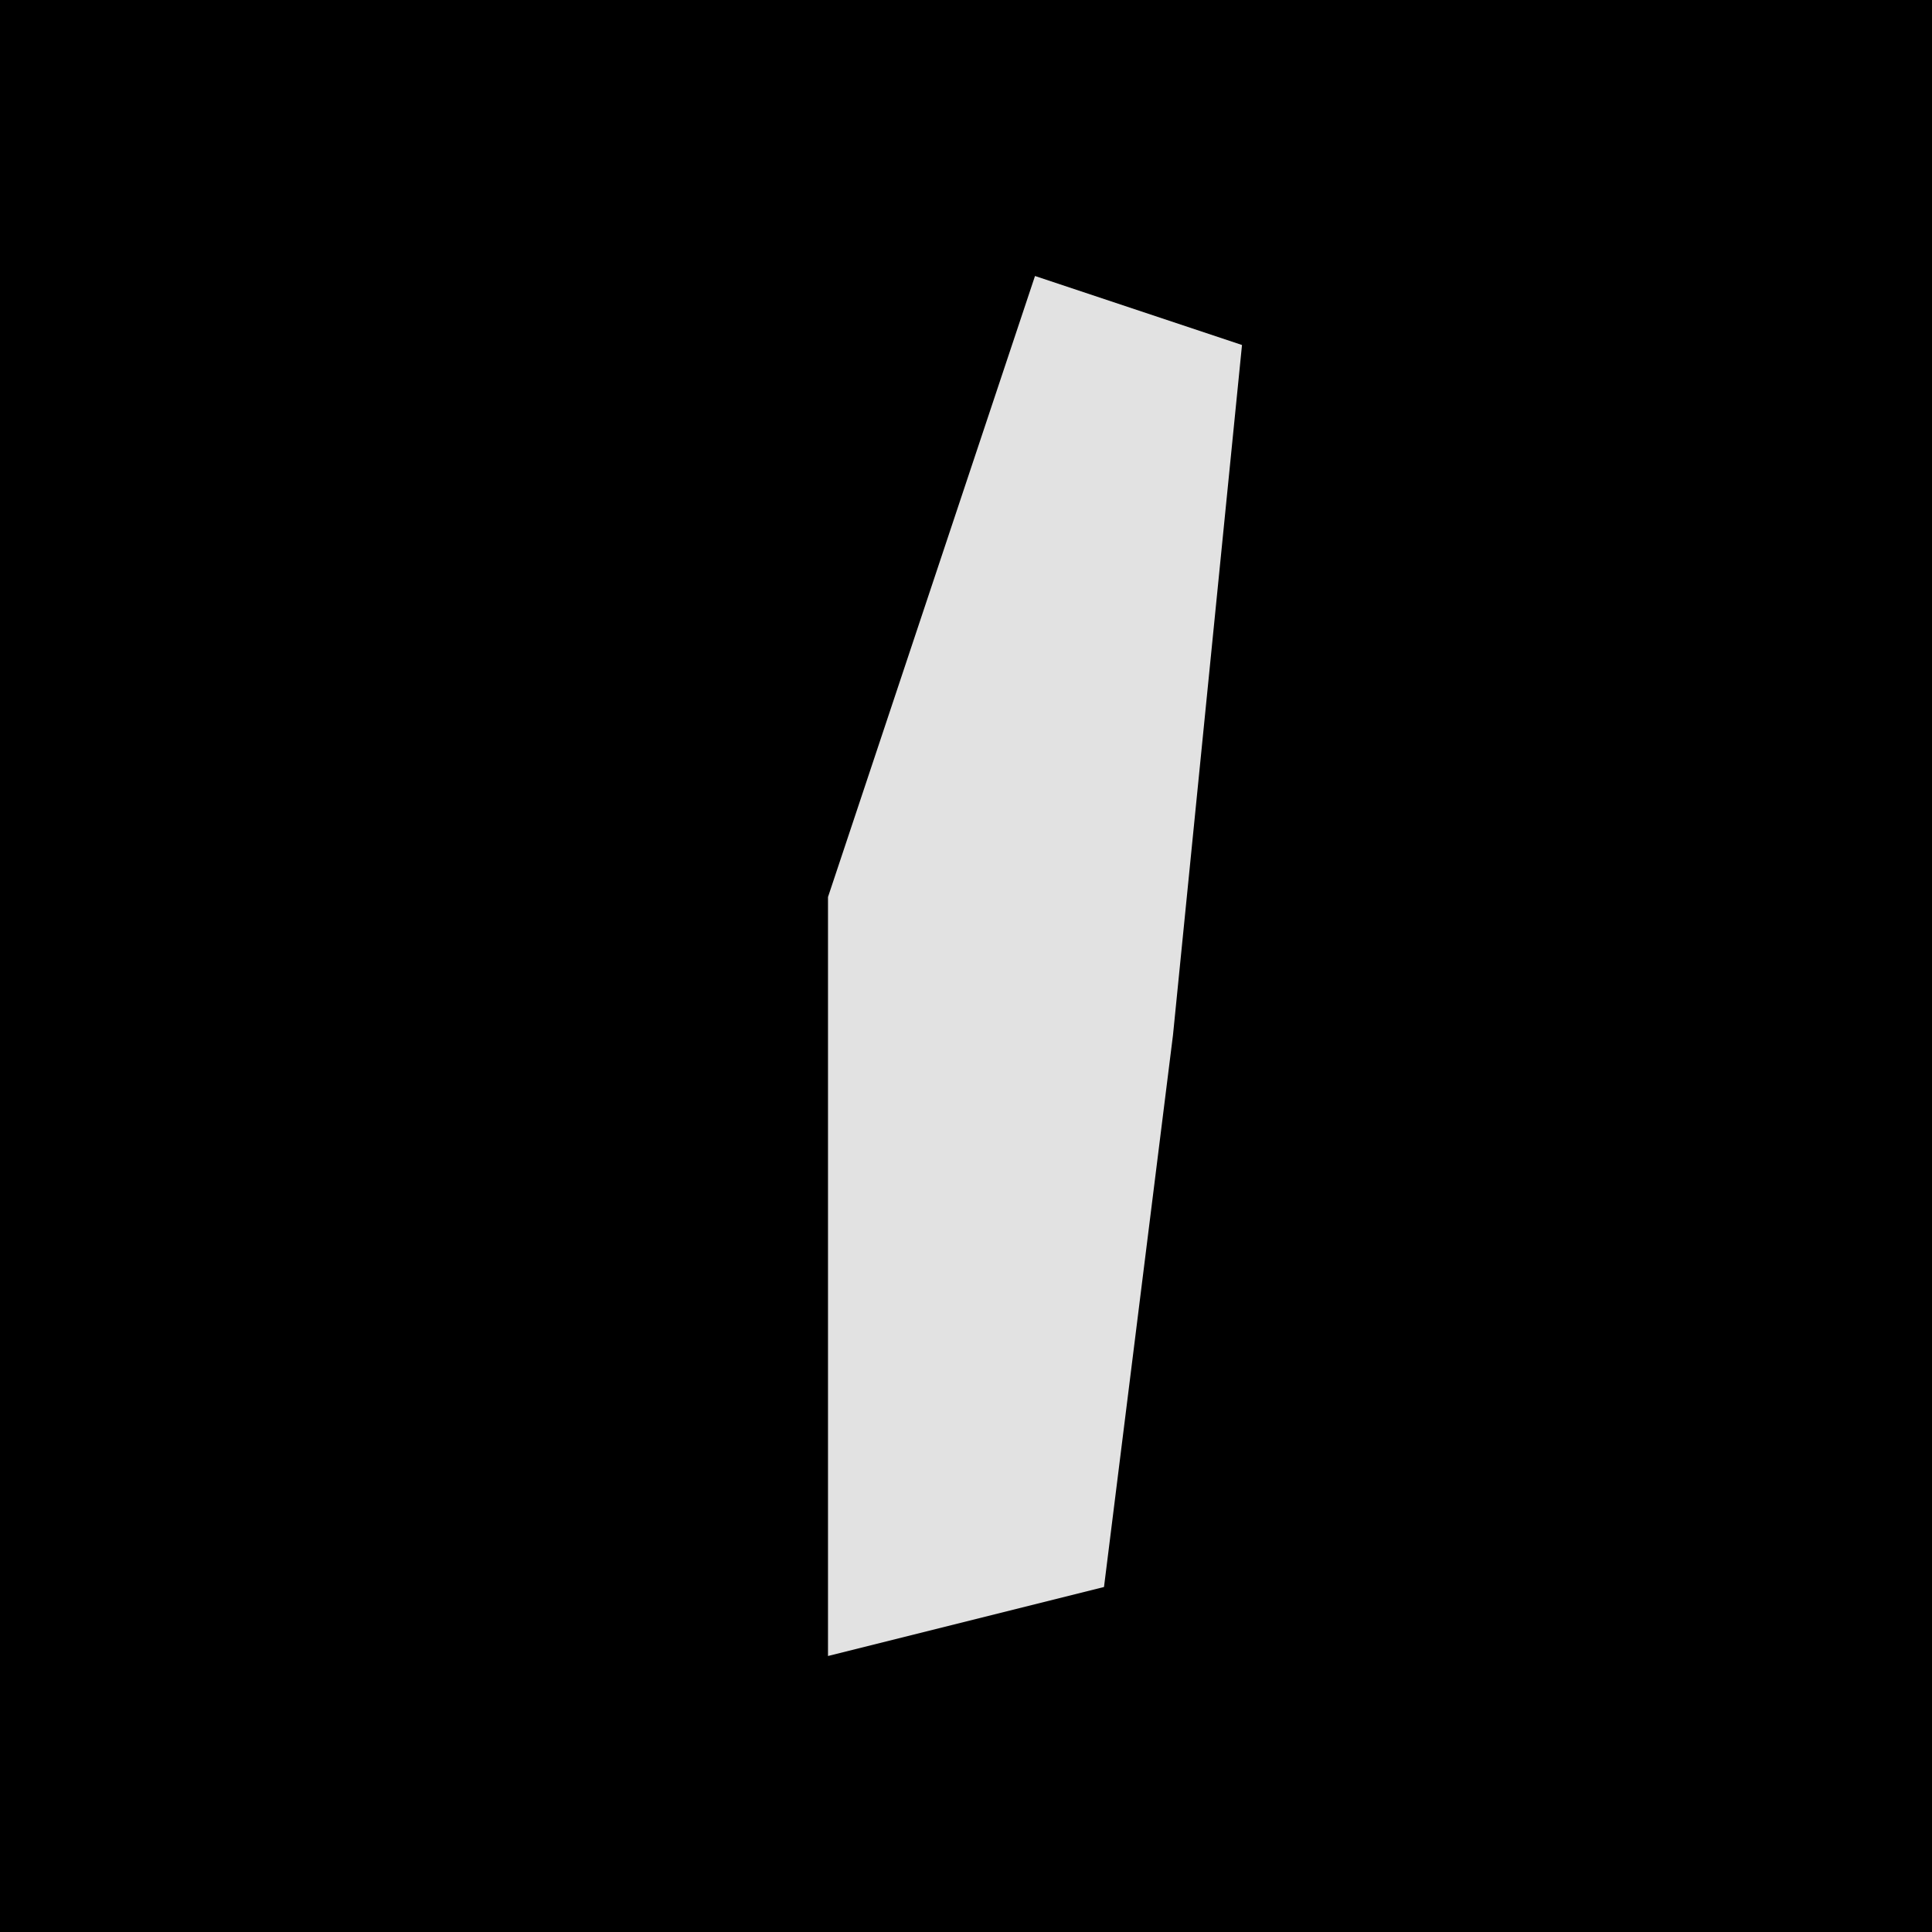 <?xml version="1.0" encoding="UTF-8"?>
<svg version="1.1" xmlns="http://www.w3.org/2000/svg" width="28" height="28">
<path d="M0,0 L28,0 L28,28 L0,28 Z " fill="#000000" transform="translate(0,0)"/>
<path d="M0,0 L3,1 L2,11 L1,19 L-3,20 L-3,9 Z " fill="#E2E2E2" transform="translate(15,4)"/>
</svg>
